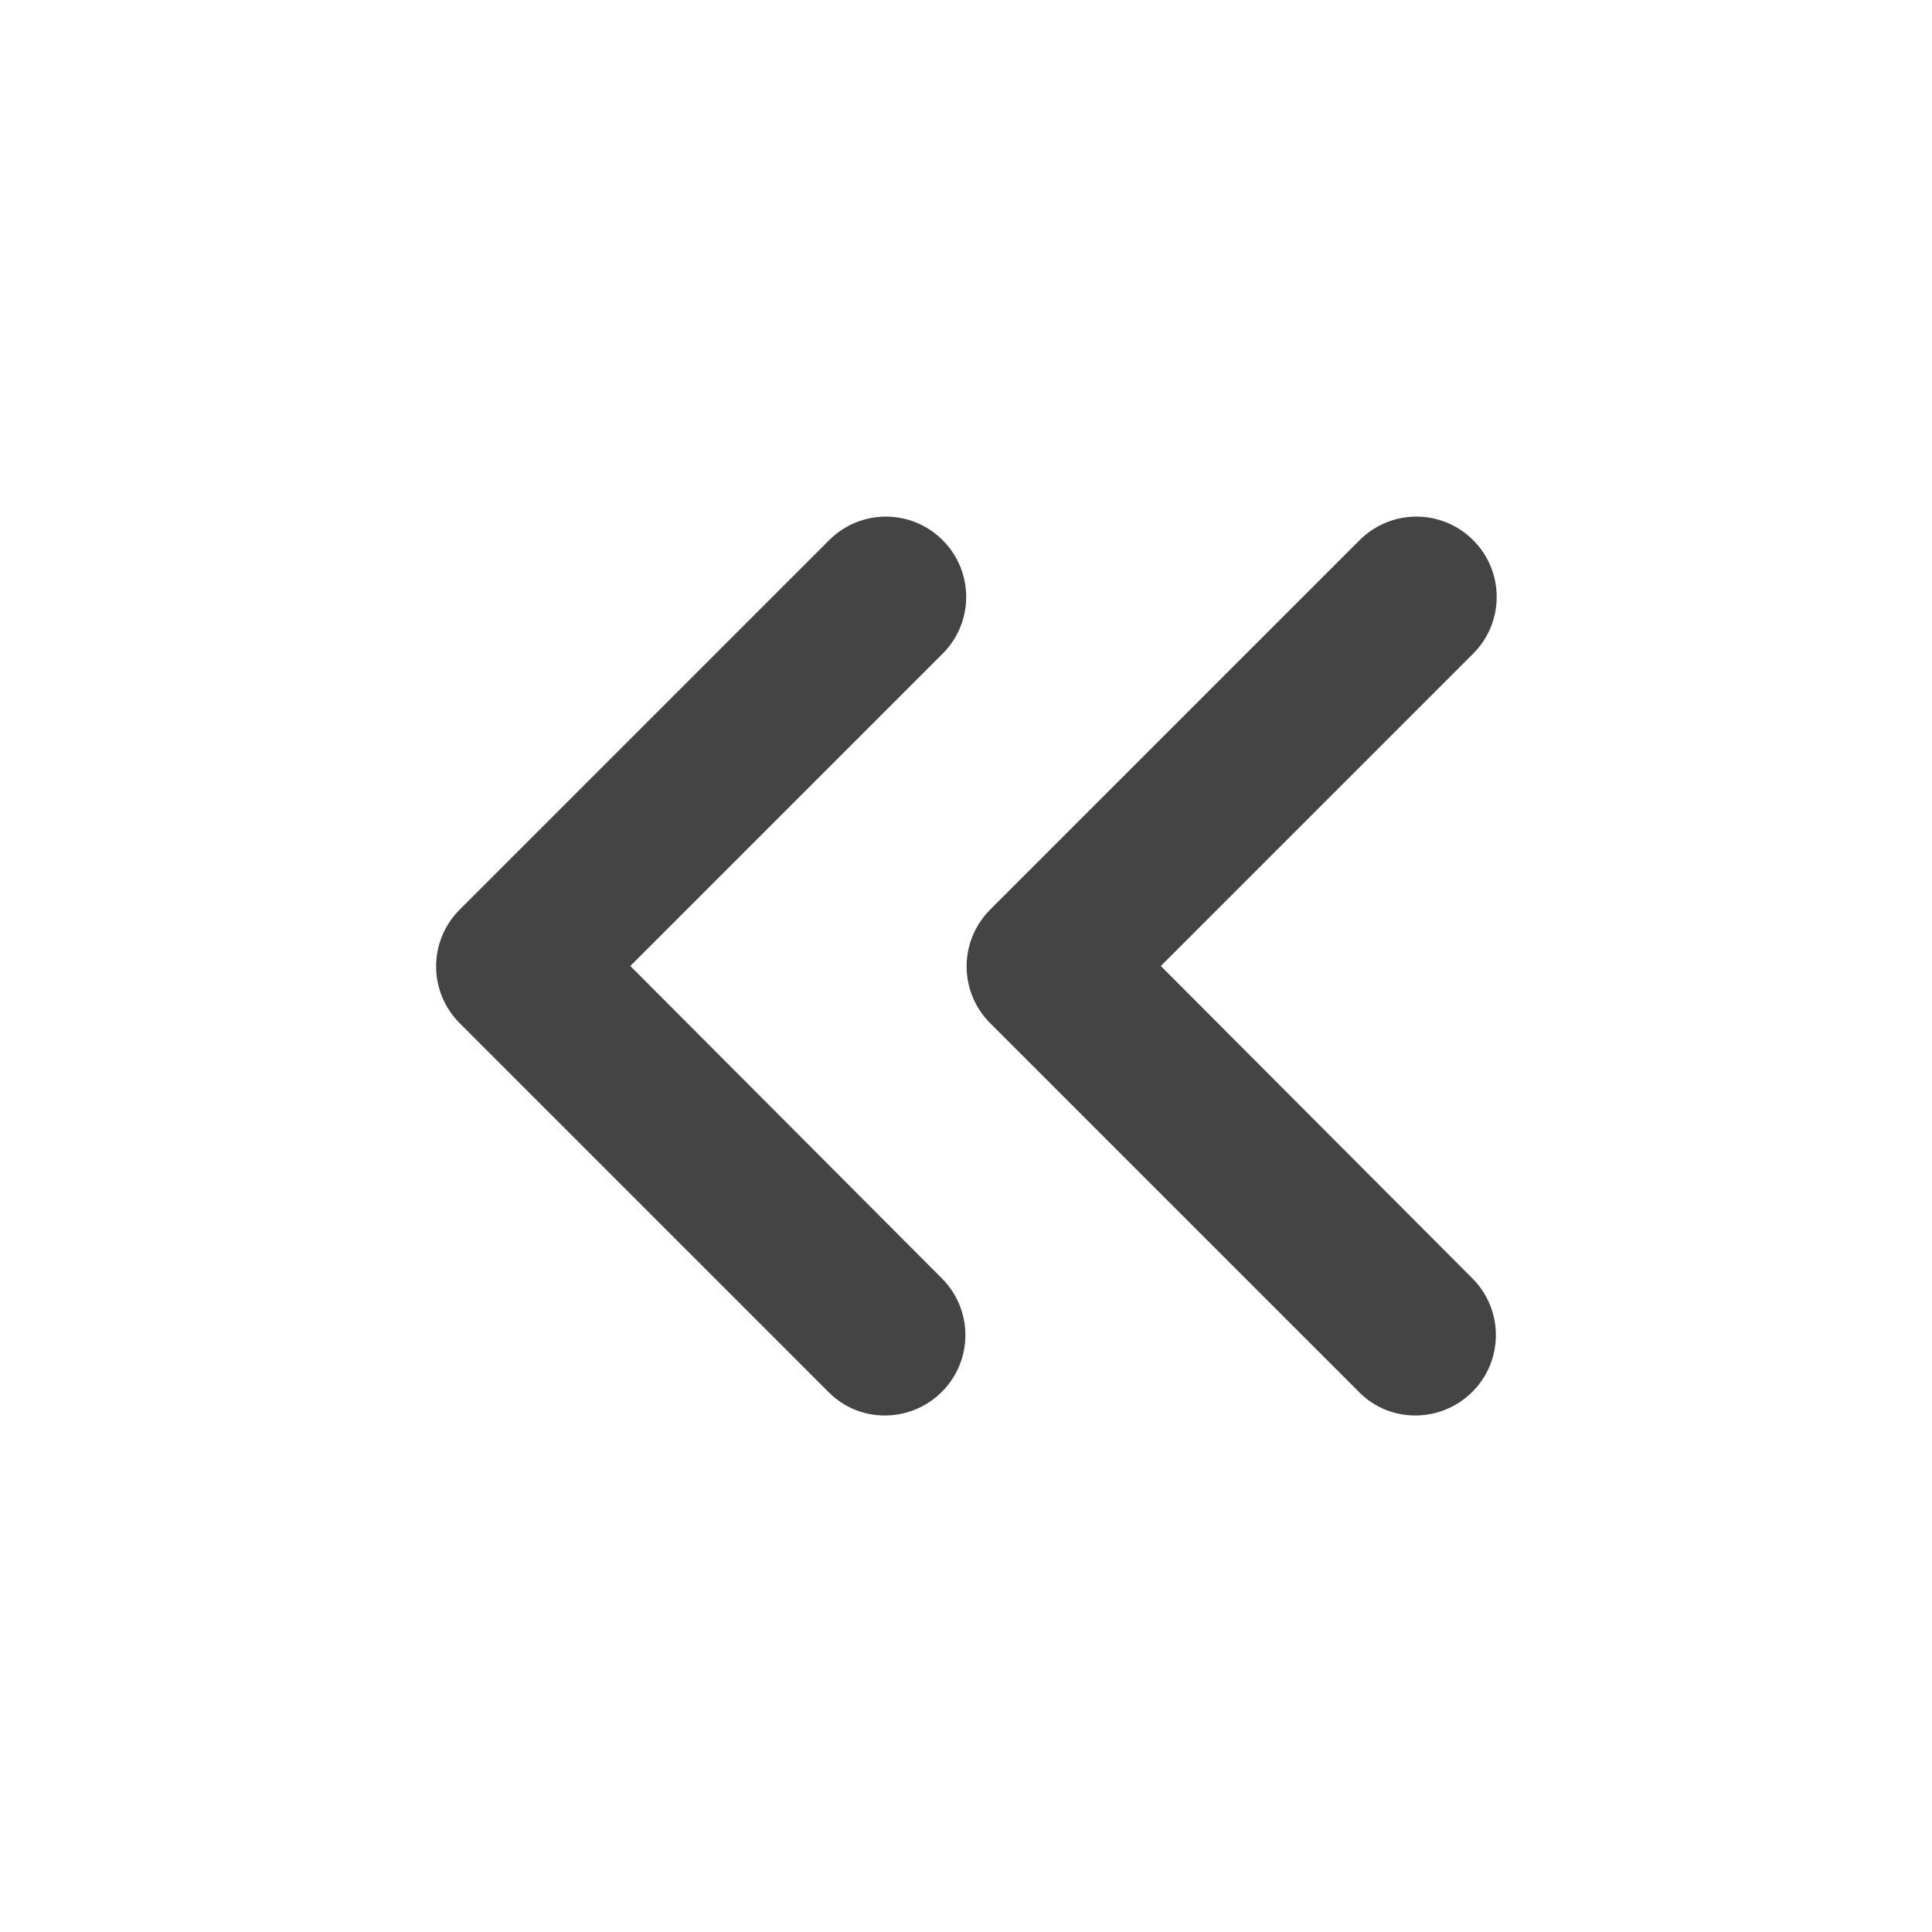 <svg width="24" height="24" viewBox="0 0 24 24" fill="none" xmlns="http://www.w3.org/2000/svg">
<path d="M11.7 15.88C12.09 16.27 12.09 16.9 11.7 17.29C11.31 17.68 10.68 17.68 10.3 17.3L5.71 12.71C5.32 12.32 5.32 11.69 5.71 11.3L10.3 6.71C10.69 6.32 11.32 6.32 11.71 6.71C12.1 7.1 12.1 7.73 11.71 8.12L7.83 12L11.7 15.88Z" fill="#444444"/>
<path d="M18.29 15.88C18.68 16.27 18.68 16.9 18.29 17.29C17.9 17.68 17.27 17.68 16.89 17.3L12.3 12.71C11.91 12.32 11.91 11.69 12.3 11.3L16.89 6.71C17.28 6.32 17.91 6.32 18.3 6.71C18.69 7.1 18.69 7.73 18.3 8.12L14.42 12L18.29 15.88Z" fill="#444444"/>
</svg>
